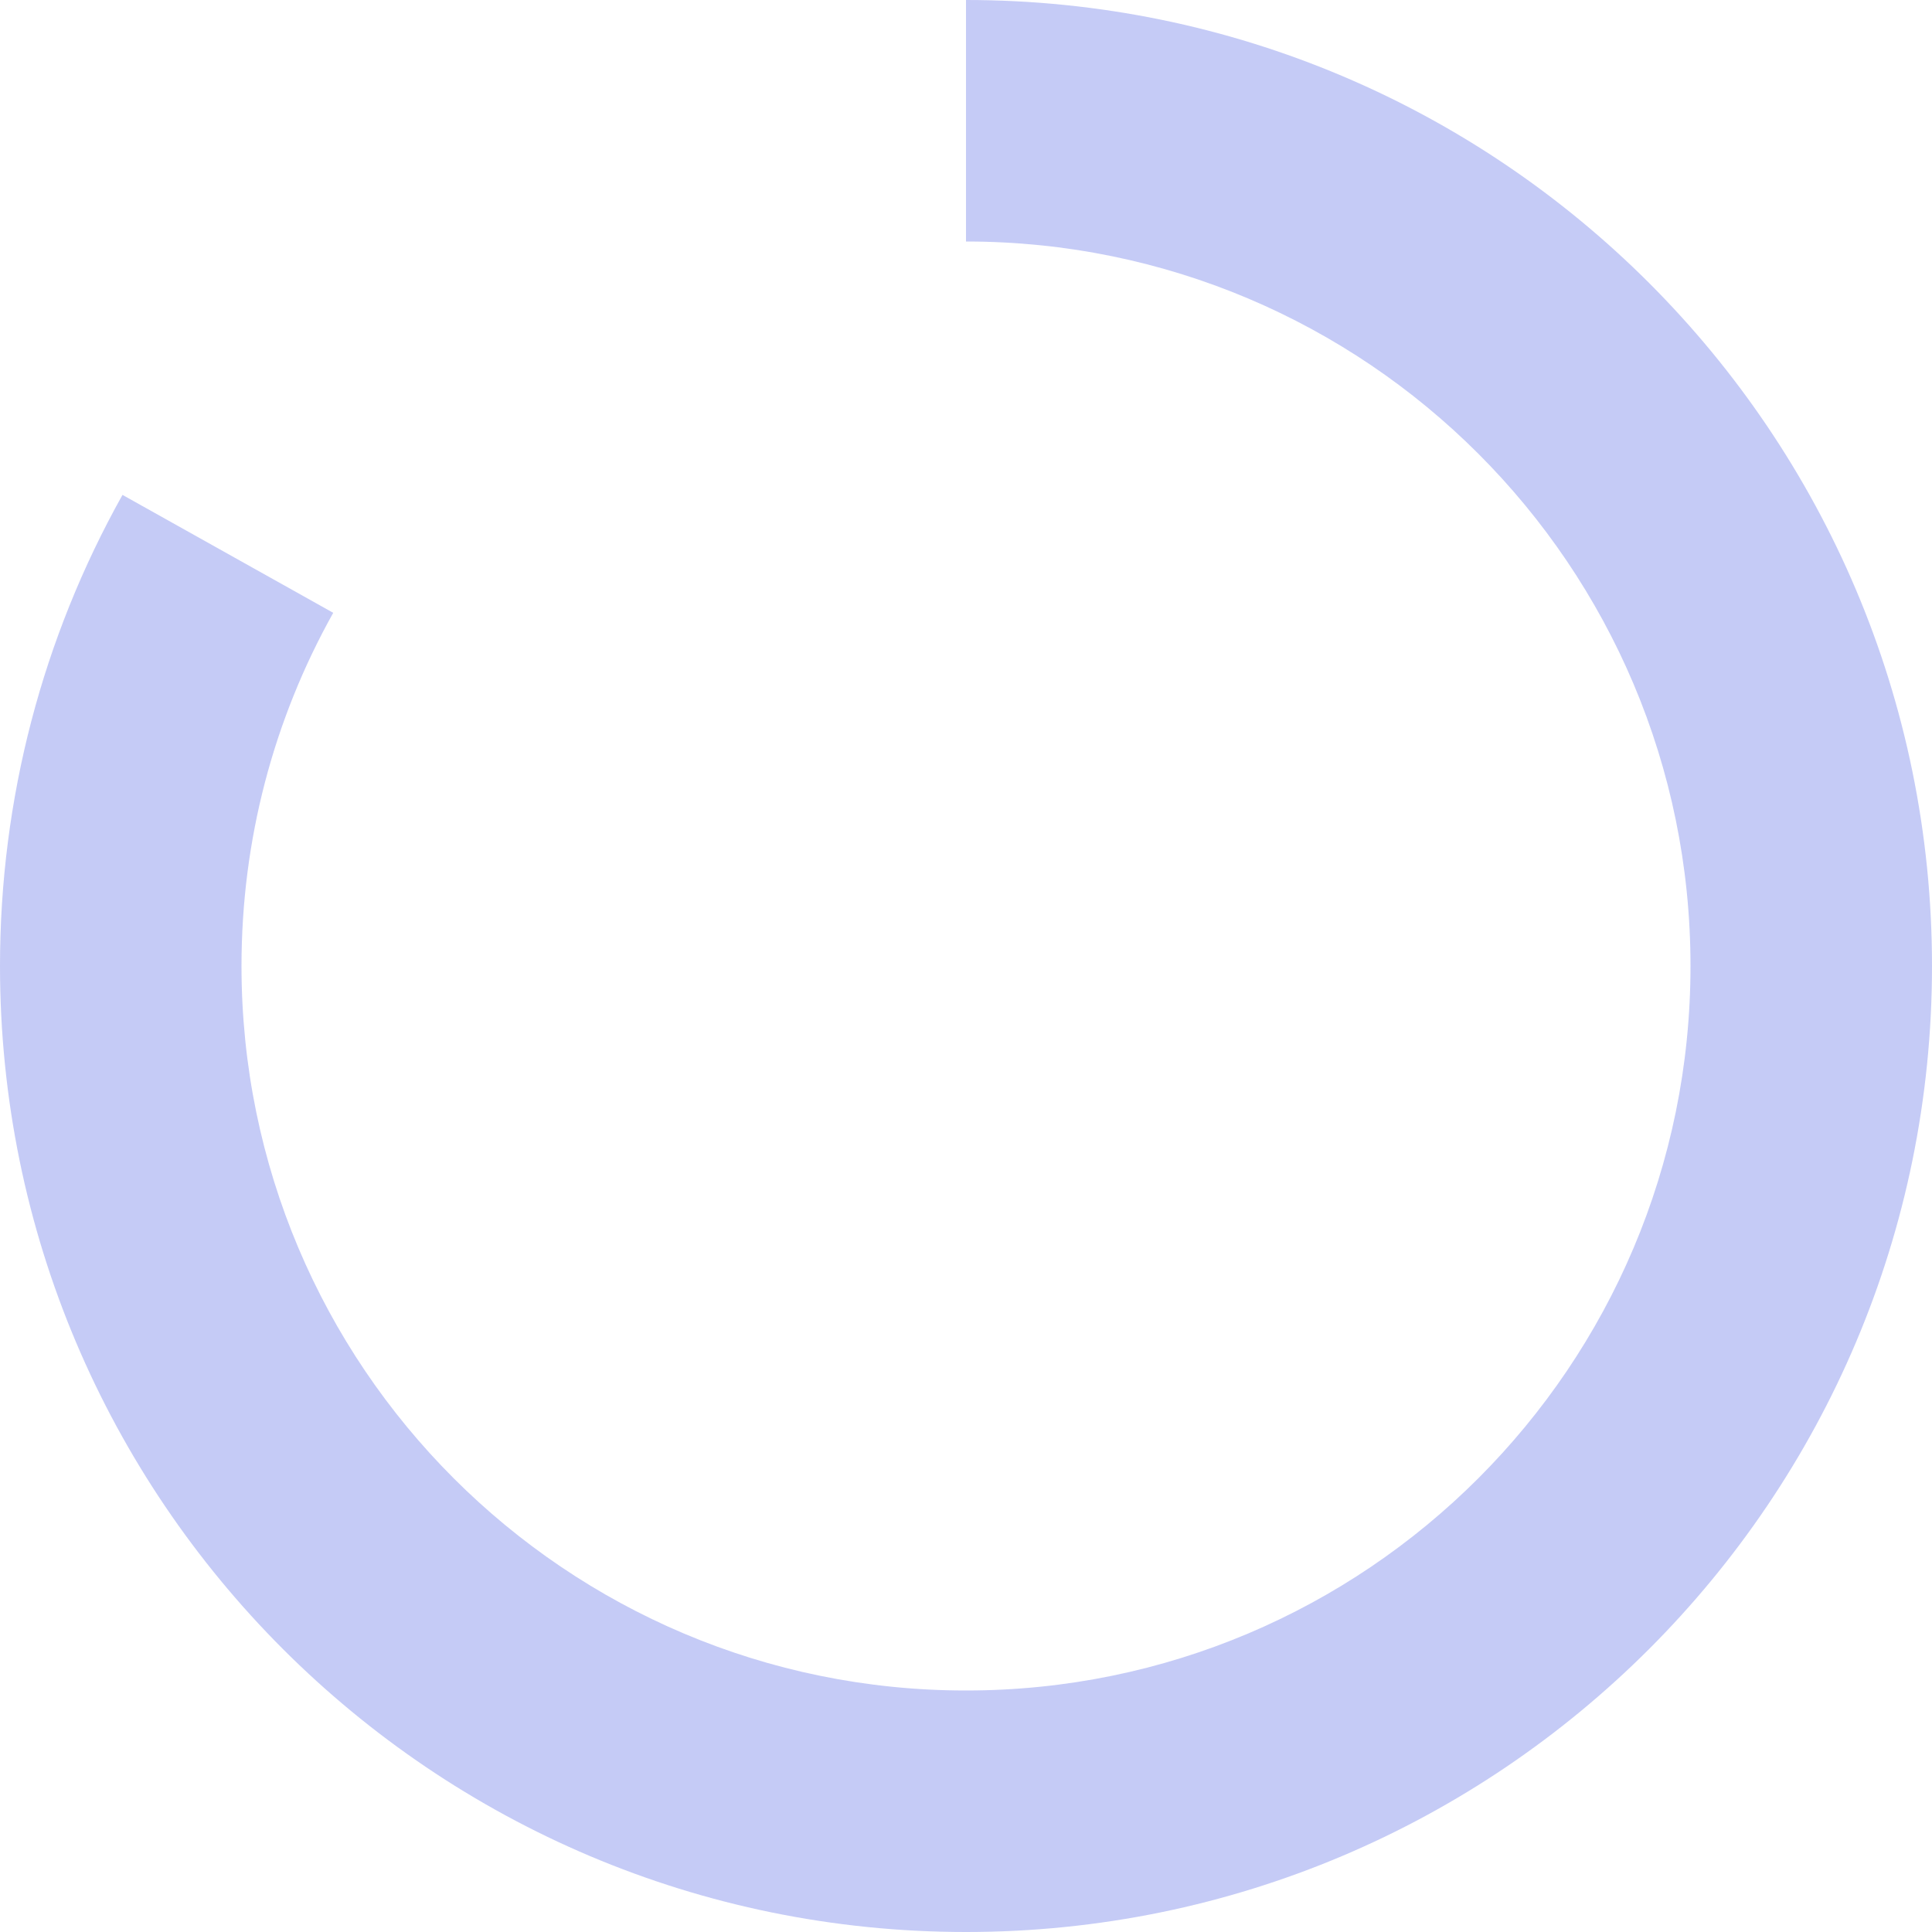 <svg width="52" height="52" viewBox="0 0 52 52" fill="none" xmlns="http://www.w3.org/2000/svg">
<path opacity="0.3" d="M26 0V6.5C36.77 6.5 45.5 15.23 45.5 26C45.5 36.77 36.77 45.5 26 45.5C15.23 45.5 6.5 36.77 6.5 26C6.5 22.621 7.358 19.374 8.969 16.494L3.297 13.32C1.146 17.164 0 21.503 0 26C0 40.359 11.641 52 26 52C40.359 52 52 40.359 52 26C52 11.641 40.359 0 26 0Z" fill="#3D50DF"/>
</svg>

